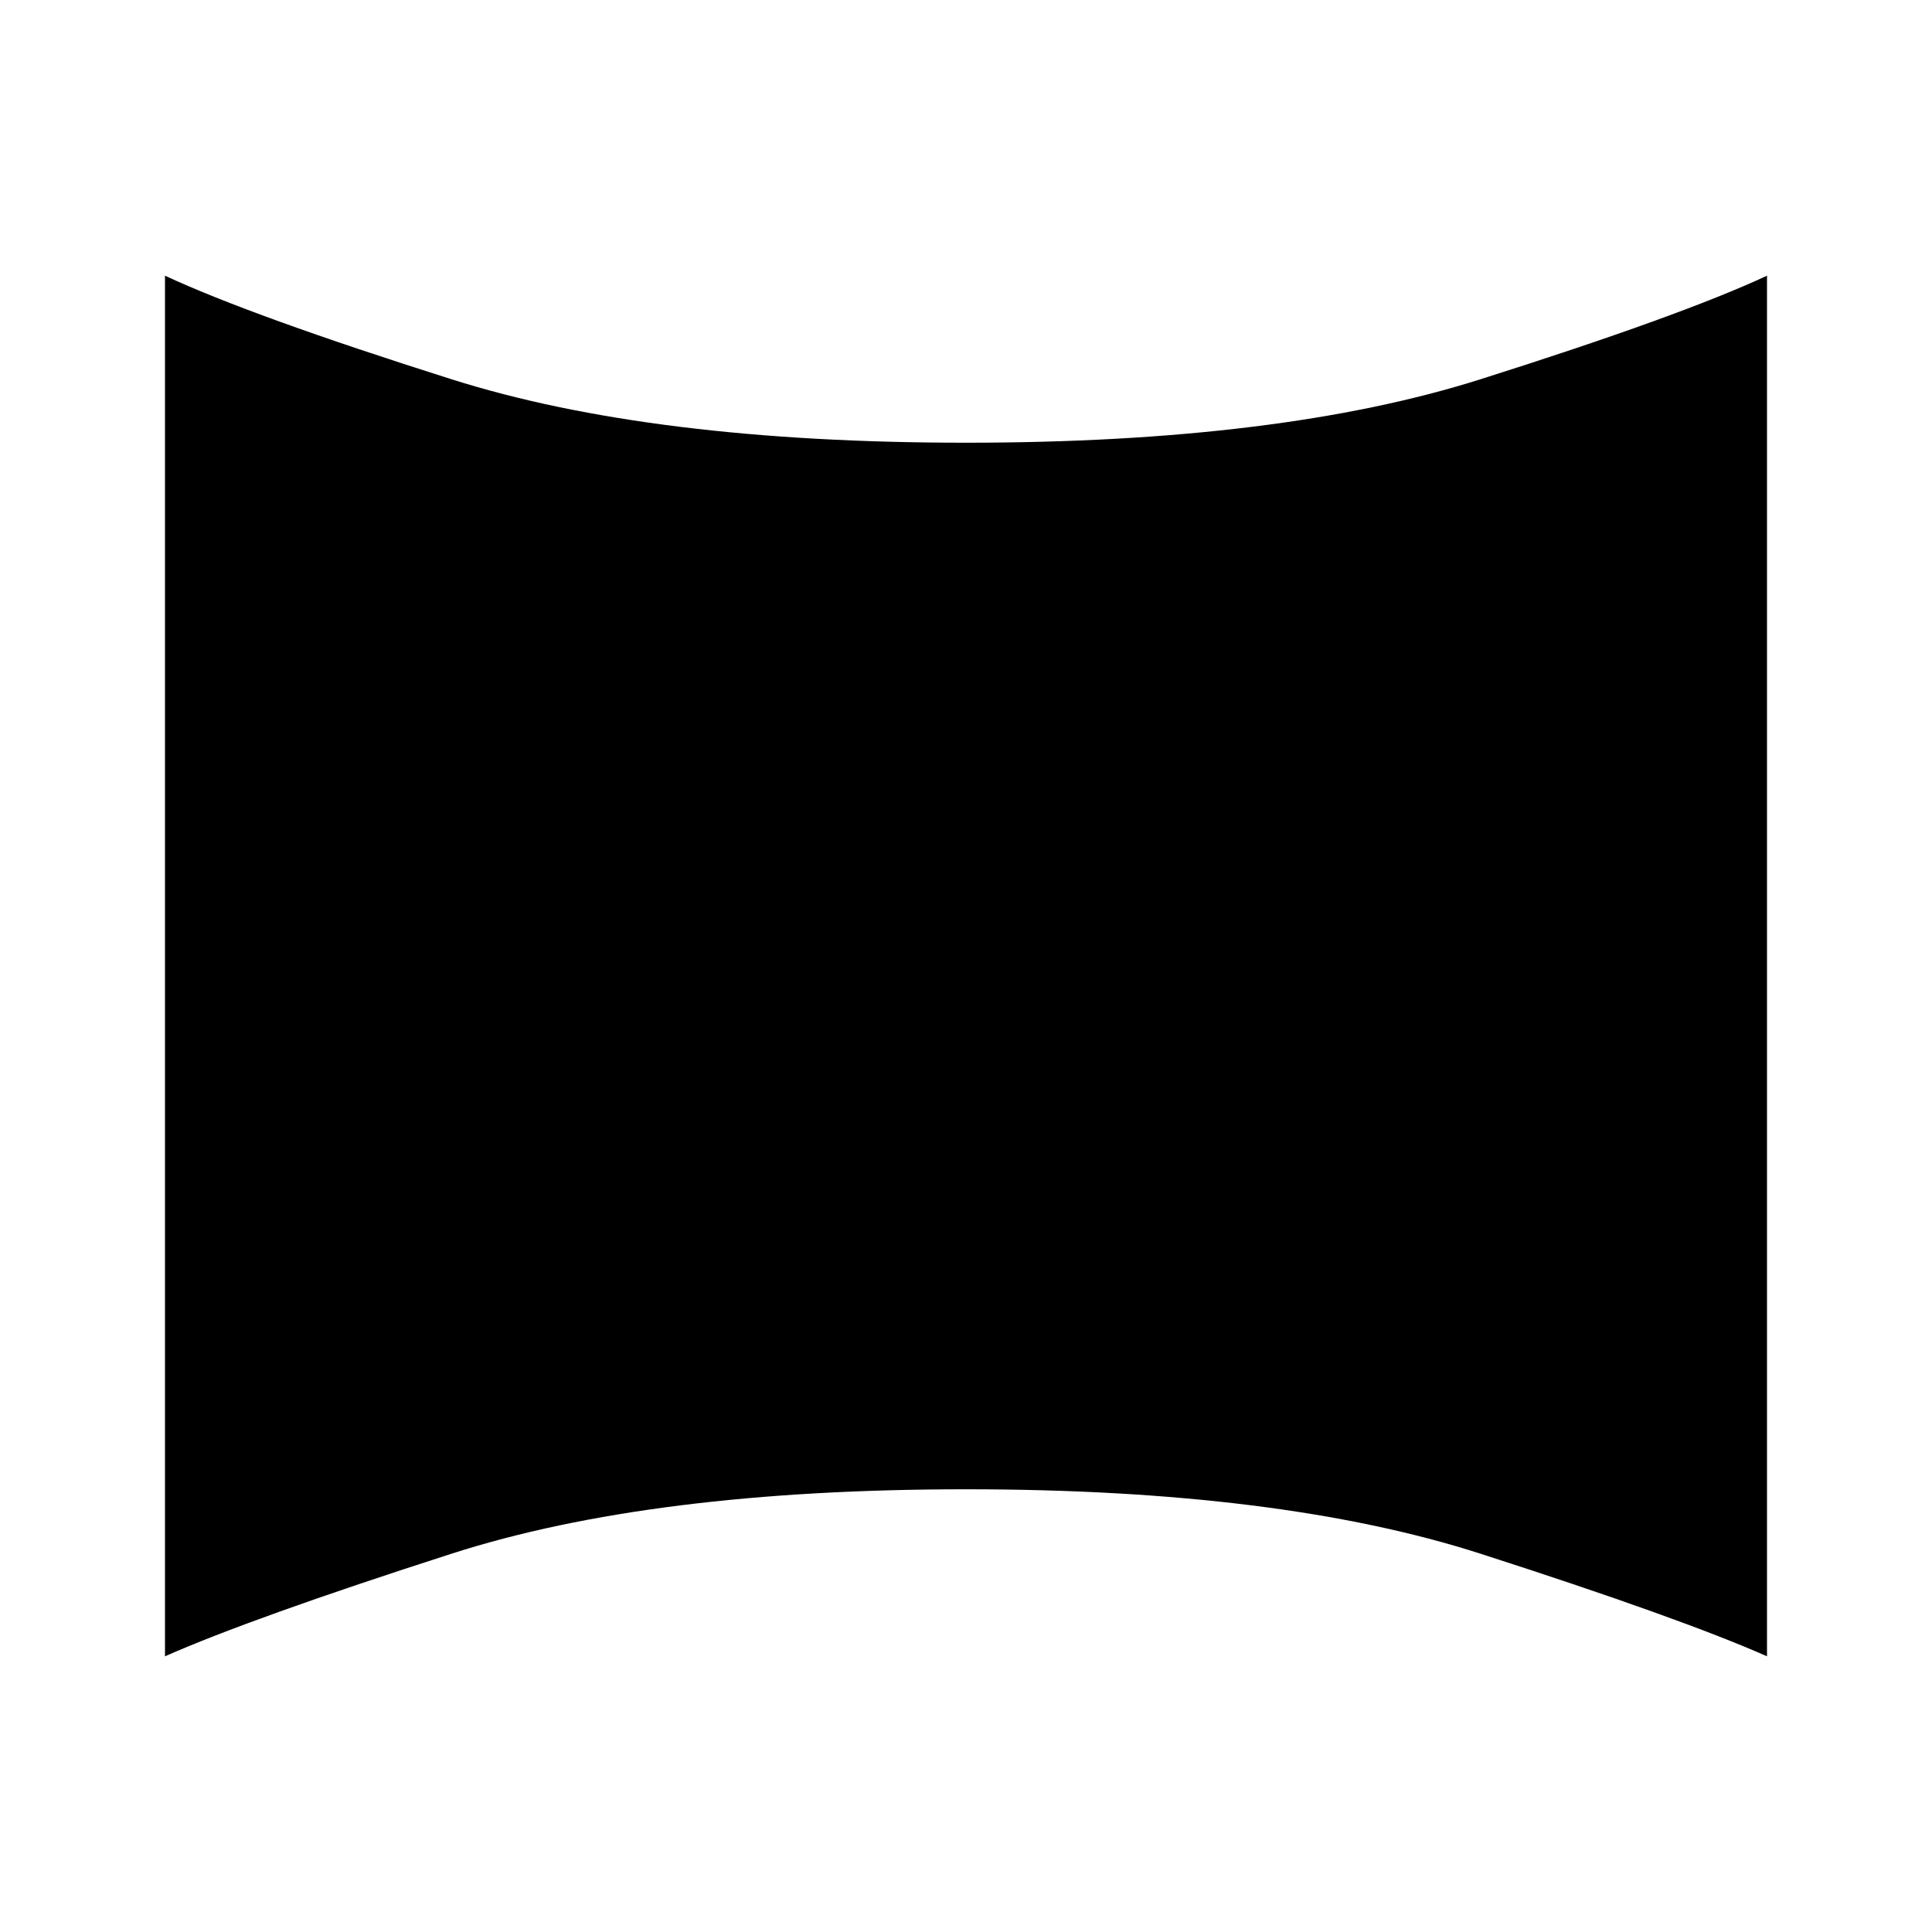 <svg xmlns="http://www.w3.org/2000/svg" height="20" width="20"><path d="M1.708 17.146V2.854Q2.604 3.271 4.677 3.927Q6.75 4.583 10 4.583Q13.25 4.583 15.323 3.927Q17.396 3.271 18.292 2.854V17.146Q17.396 16.75 15.323 16.083Q13.25 15.417 10 15.417Q6.75 15.417 4.677 16.083Q2.604 16.75 1.708 17.146Z"/></svg>